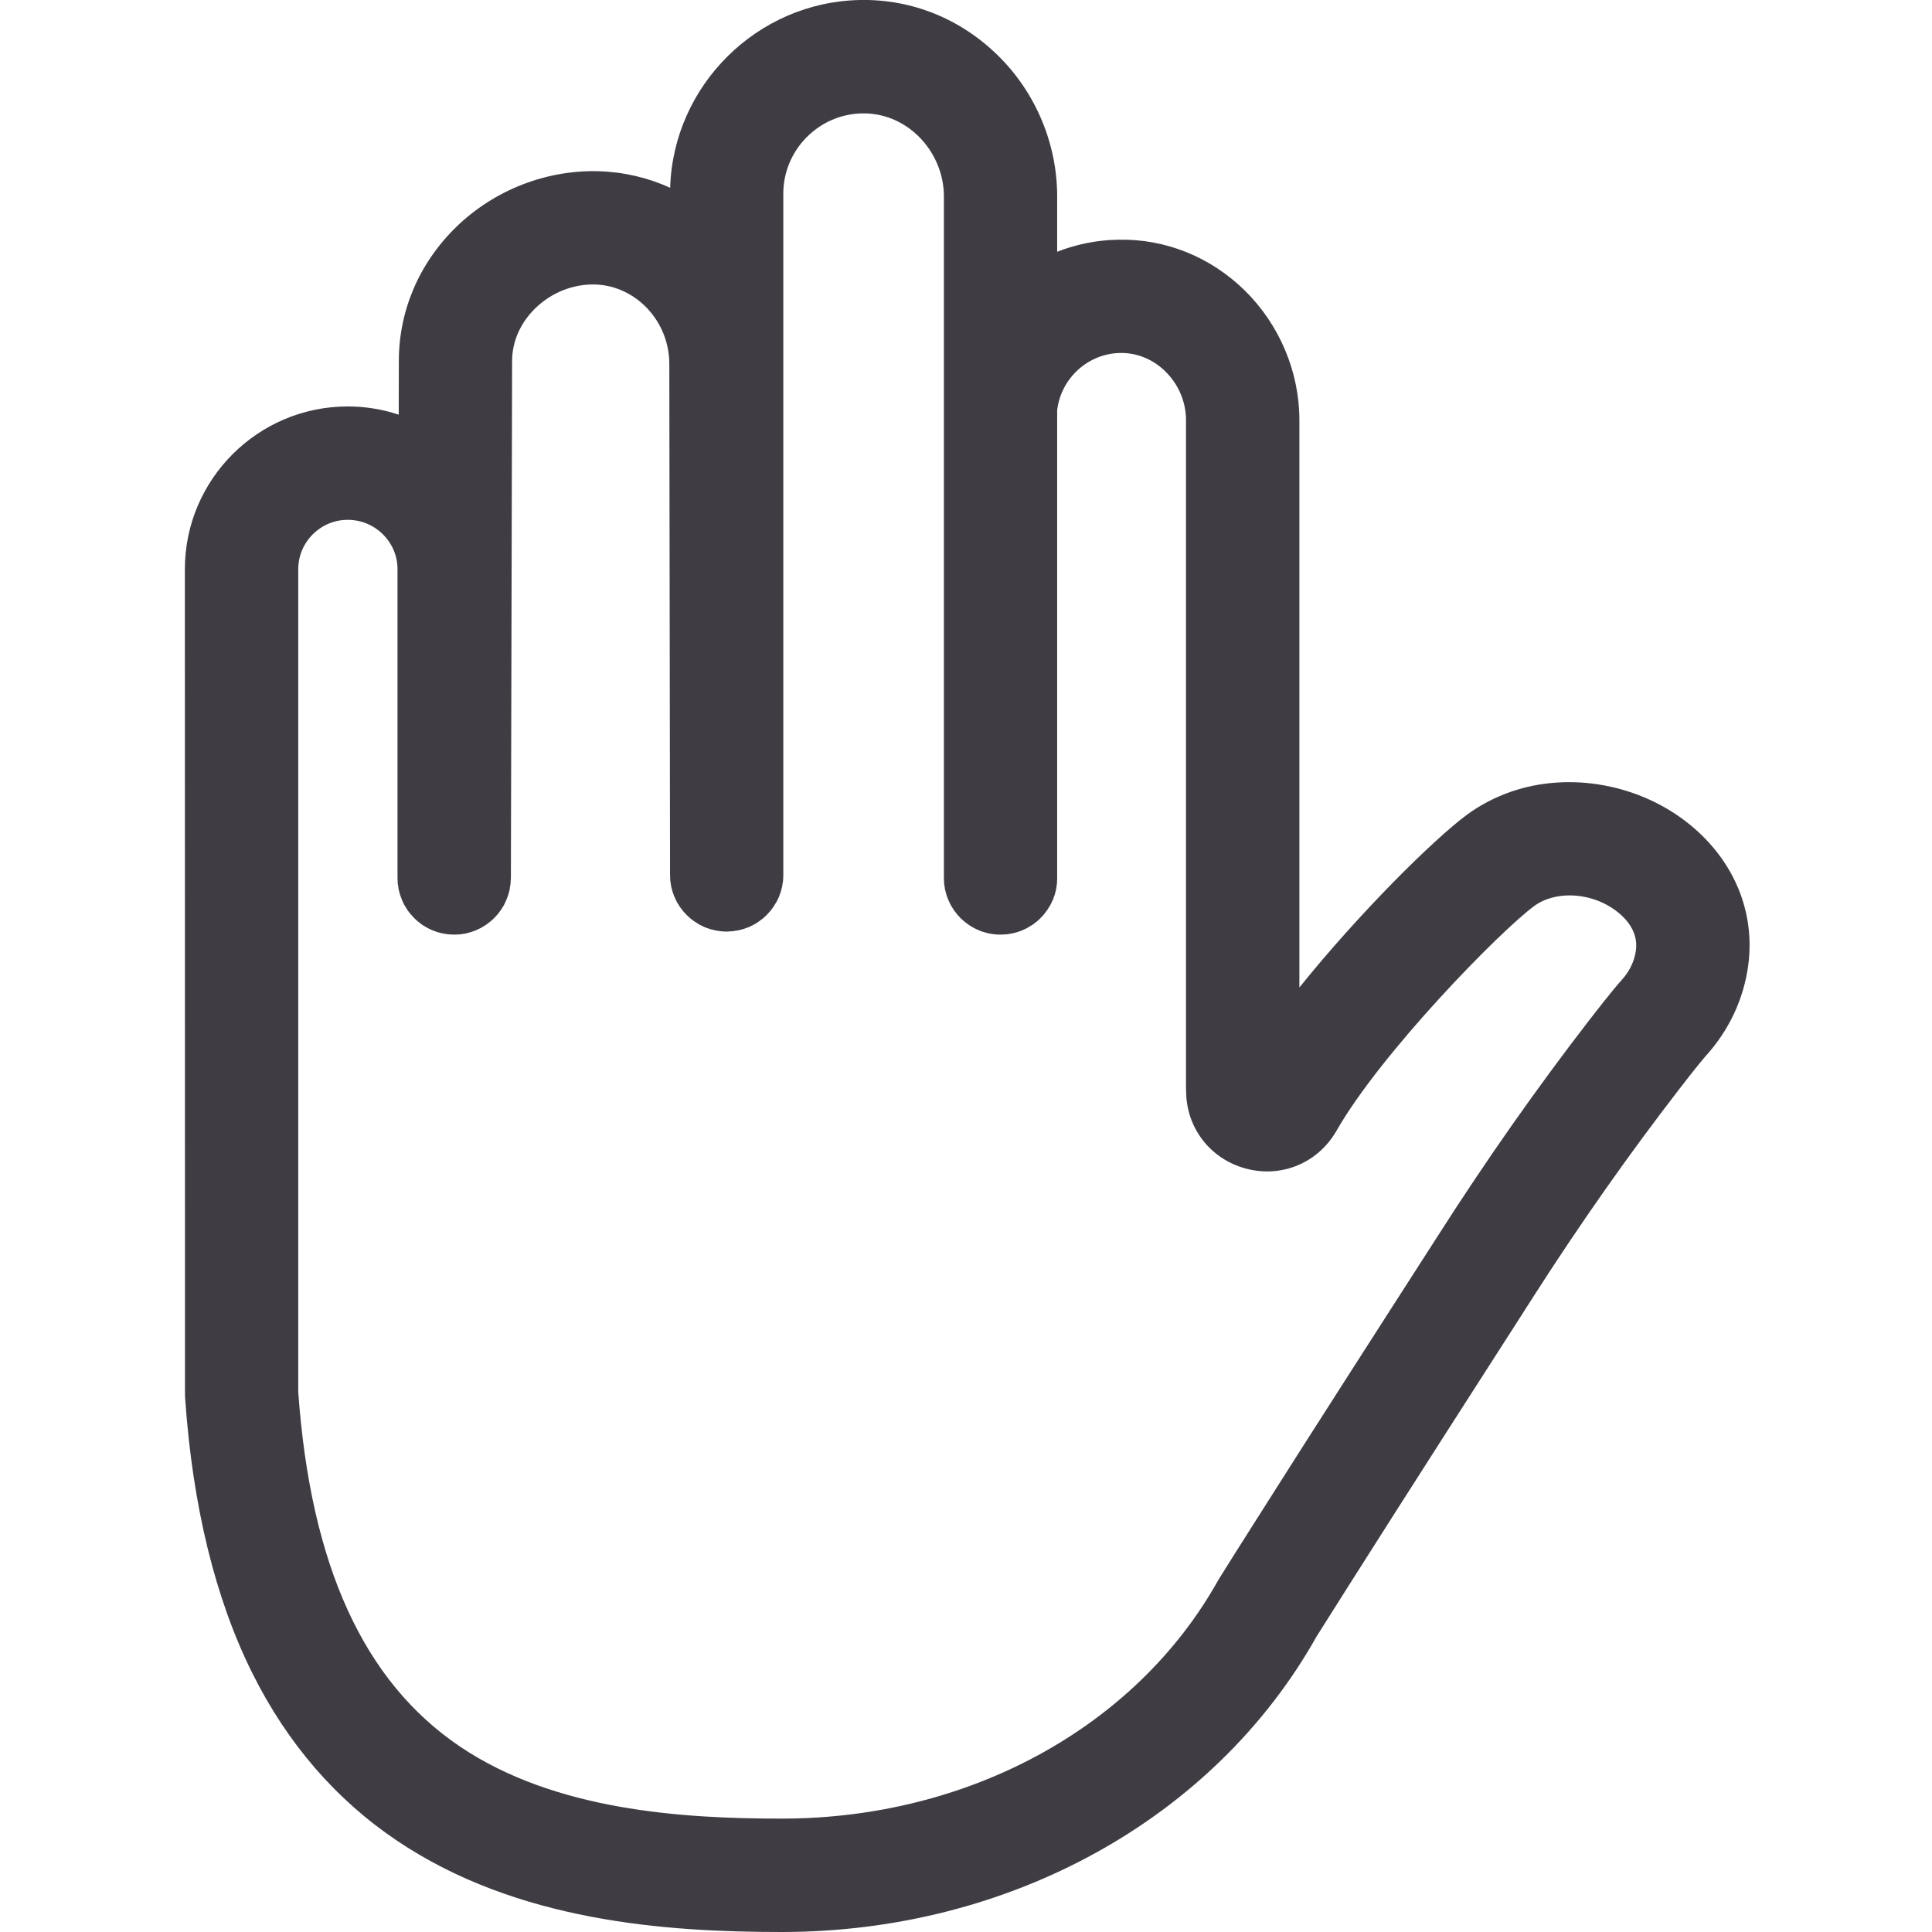 <svg width="16" height="16" viewBox="0 0 16 16" fill="none" xmlns="http://www.w3.org/2000/svg">
<g clip-path="url(#clip0)">
<path d="M13.997 6.831C13.586 6.495 13.003 6.387 12.512 6.557C12.381 6.603 12.259 6.666 12.149 6.747C11.871 6.952 11.251 7.568 10.761 8.178V3.479C10.761 3.079 10.596 2.689 10.31 2.407C10.026 2.128 9.653 1.977 9.261 1.985C9.083 1.988 8.913 2.023 8.755 2.085V1.626C8.755 1.191 8.577 0.766 8.265 0.46C7.956 0.156 7.552 -0.008 7.124 0C6.271 0.015 5.575 0.708 5.55 1.555C5.365 1.471 5.165 1.424 4.957 1.418C4.524 1.406 4.095 1.573 3.78 1.878C3.472 2.177 3.303 2.572 3.303 2.989L3.302 3.434C3.169 3.39 3.027 3.366 2.88 3.366C2.136 3.366 1.531 3.971 1.531 4.714L1.532 11.545L1.533 11.577C1.595 12.474 1.783 13.242 2.091 13.859C2.38 14.438 2.782 14.904 3.288 15.244C4.284 15.914 5.514 16 6.474 16C8.359 16 10.055 15.063 10.903 13.553C11.007 13.387 11.278 12.959 11.572 12.498C11.858 12.049 12.124 11.635 12.358 11.27C12.487 11.069 12.605 10.886 12.706 10.727C13.086 10.134 13.49 9.559 13.908 9.018C14.063 8.817 14.111 8.763 14.121 8.751C14.317 8.537 14.44 8.276 14.478 7.995C14.537 7.554 14.362 7.13 13.997 6.831ZM13.548 7.87C13.536 7.96 13.495 8.045 13.43 8.116C13.396 8.154 13.335 8.225 13.165 8.444C12.73 9.007 12.31 9.605 11.916 10.222C11.814 10.38 11.697 10.562 11.569 10.762C11.334 11.129 11.067 11.543 10.78 11.994C10.48 12.466 10.202 12.903 10.1 13.068L10.089 13.086C9.409 14.304 8.023 15.061 6.474 15.061C5.647 15.061 4.597 14.994 3.812 14.466C3.012 13.927 2.573 12.966 2.47 11.529L2.47 4.714C2.47 4.488 2.654 4.305 2.88 4.305C3.107 4.305 3.292 4.488 3.292 4.714V7.271C3.292 7.278 3.293 7.286 3.293 7.293C3.293 7.301 3.293 7.31 3.294 7.318C3.295 7.326 3.297 7.333 3.298 7.34C3.299 7.348 3.3 7.357 3.301 7.365C3.303 7.372 3.305 7.379 3.307 7.387C3.309 7.394 3.31 7.402 3.313 7.41C3.315 7.417 3.318 7.424 3.321 7.431C3.323 7.438 3.326 7.446 3.329 7.453C3.332 7.46 3.335 7.467 3.338 7.473C3.342 7.48 3.345 7.487 3.348 7.494C3.352 7.501 3.356 7.507 3.36 7.513C3.364 7.52 3.368 7.526 3.372 7.533C3.376 7.539 3.381 7.545 3.385 7.551C3.39 7.557 3.394 7.563 3.399 7.569C3.403 7.574 3.409 7.58 3.414 7.585C3.419 7.591 3.424 7.597 3.429 7.602C3.434 7.607 3.44 7.612 3.445 7.617C3.451 7.622 3.456 7.628 3.462 7.632C3.468 7.637 3.474 7.641 3.48 7.646C3.486 7.65 3.492 7.655 3.498 7.66C3.504 7.664 3.511 7.667 3.517 7.671C3.523 7.675 3.53 7.679 3.537 7.683C3.543 7.687 3.55 7.689 3.557 7.693C3.564 7.696 3.571 7.7 3.578 7.703C3.585 7.706 3.592 7.708 3.599 7.711C3.606 7.713 3.614 7.716 3.621 7.719C3.628 7.721 3.636 7.723 3.643 7.725C3.651 7.726 3.658 7.729 3.666 7.73C3.674 7.732 3.682 7.733 3.689 7.734C3.697 7.735 3.705 7.737 3.713 7.738C3.72 7.738 3.729 7.738 3.736 7.739C3.744 7.739 3.752 7.74 3.76 7.74C3.76 7.74 3.761 7.74 3.761 7.74C3.777 7.74 3.793 7.739 3.809 7.738C3.816 7.737 3.823 7.736 3.83 7.735C3.838 7.733 3.847 7.732 3.856 7.731C3.865 7.729 3.873 7.726 3.882 7.724C3.888 7.722 3.895 7.721 3.901 7.719C3.91 7.716 3.92 7.712 3.929 7.709C3.934 7.707 3.939 7.705 3.944 7.703C3.953 7.699 3.962 7.694 3.971 7.69C3.976 7.688 3.98 7.686 3.985 7.684C3.993 7.679 4.001 7.674 4.01 7.668C4.014 7.666 4.019 7.663 4.023 7.66C4.031 7.655 4.038 7.649 4.045 7.644C4.05 7.64 4.055 7.637 4.059 7.633C4.066 7.628 4.072 7.622 4.079 7.616C4.083 7.611 4.088 7.607 4.093 7.603C4.099 7.597 4.104 7.591 4.109 7.585C4.114 7.58 4.119 7.575 4.123 7.57C4.128 7.564 4.132 7.557 4.137 7.551C4.141 7.545 4.146 7.54 4.15 7.533C4.154 7.527 4.158 7.521 4.162 7.514C4.166 7.508 4.17 7.502 4.174 7.495C4.177 7.488 4.18 7.481 4.183 7.475C4.187 7.468 4.19 7.461 4.193 7.454C4.196 7.447 4.199 7.44 4.201 7.433C4.204 7.426 4.207 7.418 4.209 7.411C4.212 7.404 4.213 7.396 4.215 7.389C4.217 7.381 4.219 7.374 4.221 7.366C4.222 7.359 4.223 7.351 4.224 7.343C4.226 7.335 4.227 7.327 4.228 7.319C4.229 7.312 4.229 7.304 4.229 7.296C4.23 7.288 4.231 7.28 4.231 7.272L4.241 2.99C4.241 2.828 4.31 2.673 4.434 2.552C4.568 2.422 4.748 2.351 4.929 2.356C5.268 2.367 5.543 2.661 5.543 3.014L5.549 7.246C5.549 7.254 5.55 7.263 5.55 7.271C5.55 7.278 5.55 7.286 5.551 7.293C5.552 7.302 5.554 7.311 5.555 7.319C5.556 7.326 5.557 7.333 5.558 7.34C5.56 7.349 5.563 7.358 5.565 7.367C5.567 7.373 5.568 7.379 5.57 7.385C5.573 7.395 5.577 7.404 5.58 7.414C5.582 7.419 5.584 7.423 5.586 7.428C5.59 7.438 5.595 7.448 5.6 7.458C5.602 7.462 5.603 7.465 5.605 7.469C5.611 7.479 5.617 7.489 5.623 7.498C5.625 7.502 5.627 7.505 5.629 7.508C5.635 7.517 5.642 7.526 5.65 7.535C5.652 7.538 5.654 7.541 5.656 7.544C5.664 7.553 5.672 7.563 5.681 7.571C5.683 7.573 5.684 7.575 5.686 7.577C5.695 7.586 5.705 7.594 5.714 7.603C5.716 7.604 5.718 7.606 5.719 7.607C5.729 7.615 5.739 7.623 5.749 7.63C5.751 7.631 5.753 7.633 5.756 7.634C5.766 7.641 5.777 7.648 5.787 7.654C5.79 7.655 5.792 7.657 5.794 7.658C5.806 7.664 5.817 7.669 5.829 7.675C5.831 7.676 5.833 7.677 5.835 7.678C5.847 7.683 5.86 7.687 5.872 7.691C5.874 7.692 5.876 7.693 5.878 7.694C5.891 7.697 5.903 7.7 5.916 7.703C5.918 7.704 5.921 7.705 5.923 7.705C5.954 7.711 5.986 7.715 6.018 7.715C6.018 7.715 6.018 7.715 6.019 7.715C6.027 7.715 6.035 7.714 6.043 7.713C6.051 7.713 6.059 7.713 6.066 7.712C6.075 7.711 6.083 7.71 6.091 7.708C6.099 7.707 6.106 7.706 6.113 7.705C6.121 7.703 6.13 7.701 6.138 7.699C6.145 7.697 6.151 7.695 6.158 7.693C6.166 7.691 6.174 7.688 6.183 7.684C6.189 7.682 6.195 7.68 6.201 7.678C6.209 7.674 6.218 7.67 6.226 7.666C6.231 7.663 6.237 7.661 6.242 7.658C6.25 7.653 6.258 7.648 6.266 7.644C6.271 7.64 6.276 7.638 6.281 7.634C6.288 7.629 6.295 7.624 6.302 7.618C6.307 7.615 6.312 7.611 6.317 7.607C6.323 7.602 6.33 7.595 6.336 7.59C6.341 7.585 6.346 7.581 6.35 7.577C6.356 7.571 6.362 7.564 6.367 7.558C6.372 7.553 6.376 7.549 6.38 7.544C6.386 7.537 6.39 7.531 6.395 7.524C6.399 7.518 6.403 7.513 6.407 7.507C6.412 7.501 6.415 7.494 6.419 7.487C6.423 7.481 6.427 7.475 6.431 7.469C6.434 7.462 6.437 7.455 6.441 7.448C6.444 7.441 6.448 7.435 6.451 7.428C6.453 7.421 6.456 7.414 6.458 7.407C6.461 7.399 6.464 7.392 6.466 7.385C6.469 7.377 6.47 7.37 6.472 7.362C6.474 7.355 6.476 7.347 6.478 7.34C6.479 7.332 6.48 7.324 6.481 7.316C6.483 7.309 6.484 7.301 6.485 7.293C6.486 7.285 6.486 7.277 6.486 7.269C6.487 7.261 6.487 7.253 6.487 7.245V1.603C6.487 1.243 6.78 0.945 7.14 0.939C7.314 0.936 7.479 1.003 7.607 1.129C7.74 1.26 7.817 1.441 7.817 1.626V7.271C7.817 7.28 7.818 7.288 7.818 7.296C7.818 7.304 7.818 7.311 7.819 7.319C7.82 7.327 7.822 7.335 7.823 7.343C7.824 7.351 7.825 7.358 7.826 7.366C7.828 7.374 7.831 7.382 7.833 7.39C7.834 7.397 7.836 7.404 7.838 7.41C7.841 7.419 7.844 7.428 7.847 7.436C7.849 7.442 7.851 7.448 7.854 7.454C7.858 7.462 7.862 7.471 7.866 7.479C7.869 7.484 7.871 7.49 7.874 7.495C7.878 7.503 7.884 7.511 7.889 7.52C7.892 7.524 7.894 7.529 7.897 7.533C7.903 7.542 7.909 7.549 7.915 7.557C7.918 7.561 7.921 7.565 7.924 7.569C7.931 7.578 7.938 7.585 7.946 7.593C7.949 7.596 7.951 7.6 7.954 7.603C7.962 7.61 7.97 7.617 7.979 7.625C7.982 7.627 7.984 7.63 7.988 7.633C7.997 7.641 8.007 7.647 8.016 7.654C8.019 7.656 8.021 7.658 8.024 7.66C8.034 7.667 8.045 7.673 8.056 7.68C8.058 7.681 8.06 7.682 8.062 7.683C8.075 7.69 8.087 7.696 8.1 7.701C8.101 7.702 8.102 7.703 8.103 7.703C8.117 7.709 8.13 7.714 8.144 7.718C8.145 7.718 8.146 7.719 8.147 7.719C8.176 7.728 8.206 7.734 8.238 7.738C8.238 7.738 8.238 7.738 8.238 7.738C8.254 7.739 8.27 7.74 8.286 7.74C8.286 7.74 8.286 7.74 8.287 7.74C8.295 7.74 8.303 7.739 8.311 7.739C8.319 7.738 8.327 7.738 8.334 7.738C8.343 7.737 8.351 7.735 8.36 7.734C8.367 7.733 8.374 7.732 8.381 7.73C8.39 7.729 8.399 7.726 8.408 7.724C8.414 7.722 8.42 7.721 8.426 7.719C8.435 7.716 8.445 7.712 8.454 7.709C8.459 7.707 8.464 7.705 8.469 7.703C8.478 7.699 8.487 7.694 8.497 7.69C8.501 7.688 8.506 7.686 8.51 7.683C8.519 7.678 8.527 7.673 8.536 7.667C8.54 7.665 8.545 7.663 8.549 7.66C8.557 7.654 8.566 7.647 8.574 7.641C8.578 7.638 8.581 7.636 8.585 7.633C8.593 7.626 8.601 7.618 8.609 7.611C8.612 7.608 8.615 7.606 8.618 7.602C8.626 7.595 8.633 7.587 8.64 7.579C8.643 7.575 8.646 7.572 8.648 7.569C8.655 7.561 8.661 7.552 8.667 7.544C8.67 7.54 8.673 7.537 8.675 7.533C8.681 7.524 8.686 7.516 8.691 7.507C8.694 7.502 8.697 7.499 8.699 7.494C8.704 7.485 8.708 7.476 8.712 7.466C8.714 7.462 8.717 7.458 8.719 7.453C8.723 7.444 8.726 7.435 8.729 7.425C8.731 7.42 8.733 7.415 8.735 7.41C8.737 7.401 8.739 7.392 8.742 7.383C8.743 7.377 8.745 7.371 8.746 7.365C8.748 7.356 8.749 7.347 8.75 7.338C8.751 7.331 8.752 7.325 8.753 7.319C8.754 7.31 8.754 7.301 8.754 7.292C8.755 7.285 8.755 7.278 8.755 7.271V3.397C8.786 3.135 9.008 2.928 9.277 2.923C9.416 2.921 9.549 2.975 9.652 3.077C9.76 3.183 9.822 3.329 9.822 3.479V9.018L9.823 9.039C9.825 9.343 10.025 9.6 10.319 9.678C10.612 9.756 10.911 9.633 11.065 9.37L11.068 9.365C11.435 8.722 12.419 7.714 12.706 7.503C12.739 7.478 12.777 7.459 12.82 7.444C13.007 7.38 13.241 7.425 13.403 7.558C13.48 7.621 13.567 7.726 13.548 7.87Z" fill="#3F3C44"/>
</g>
<defs>
<clipPath id="clip0">
<rect width="16" height="16" fill="white"/>
</clipPath>
</defs>
</svg>
